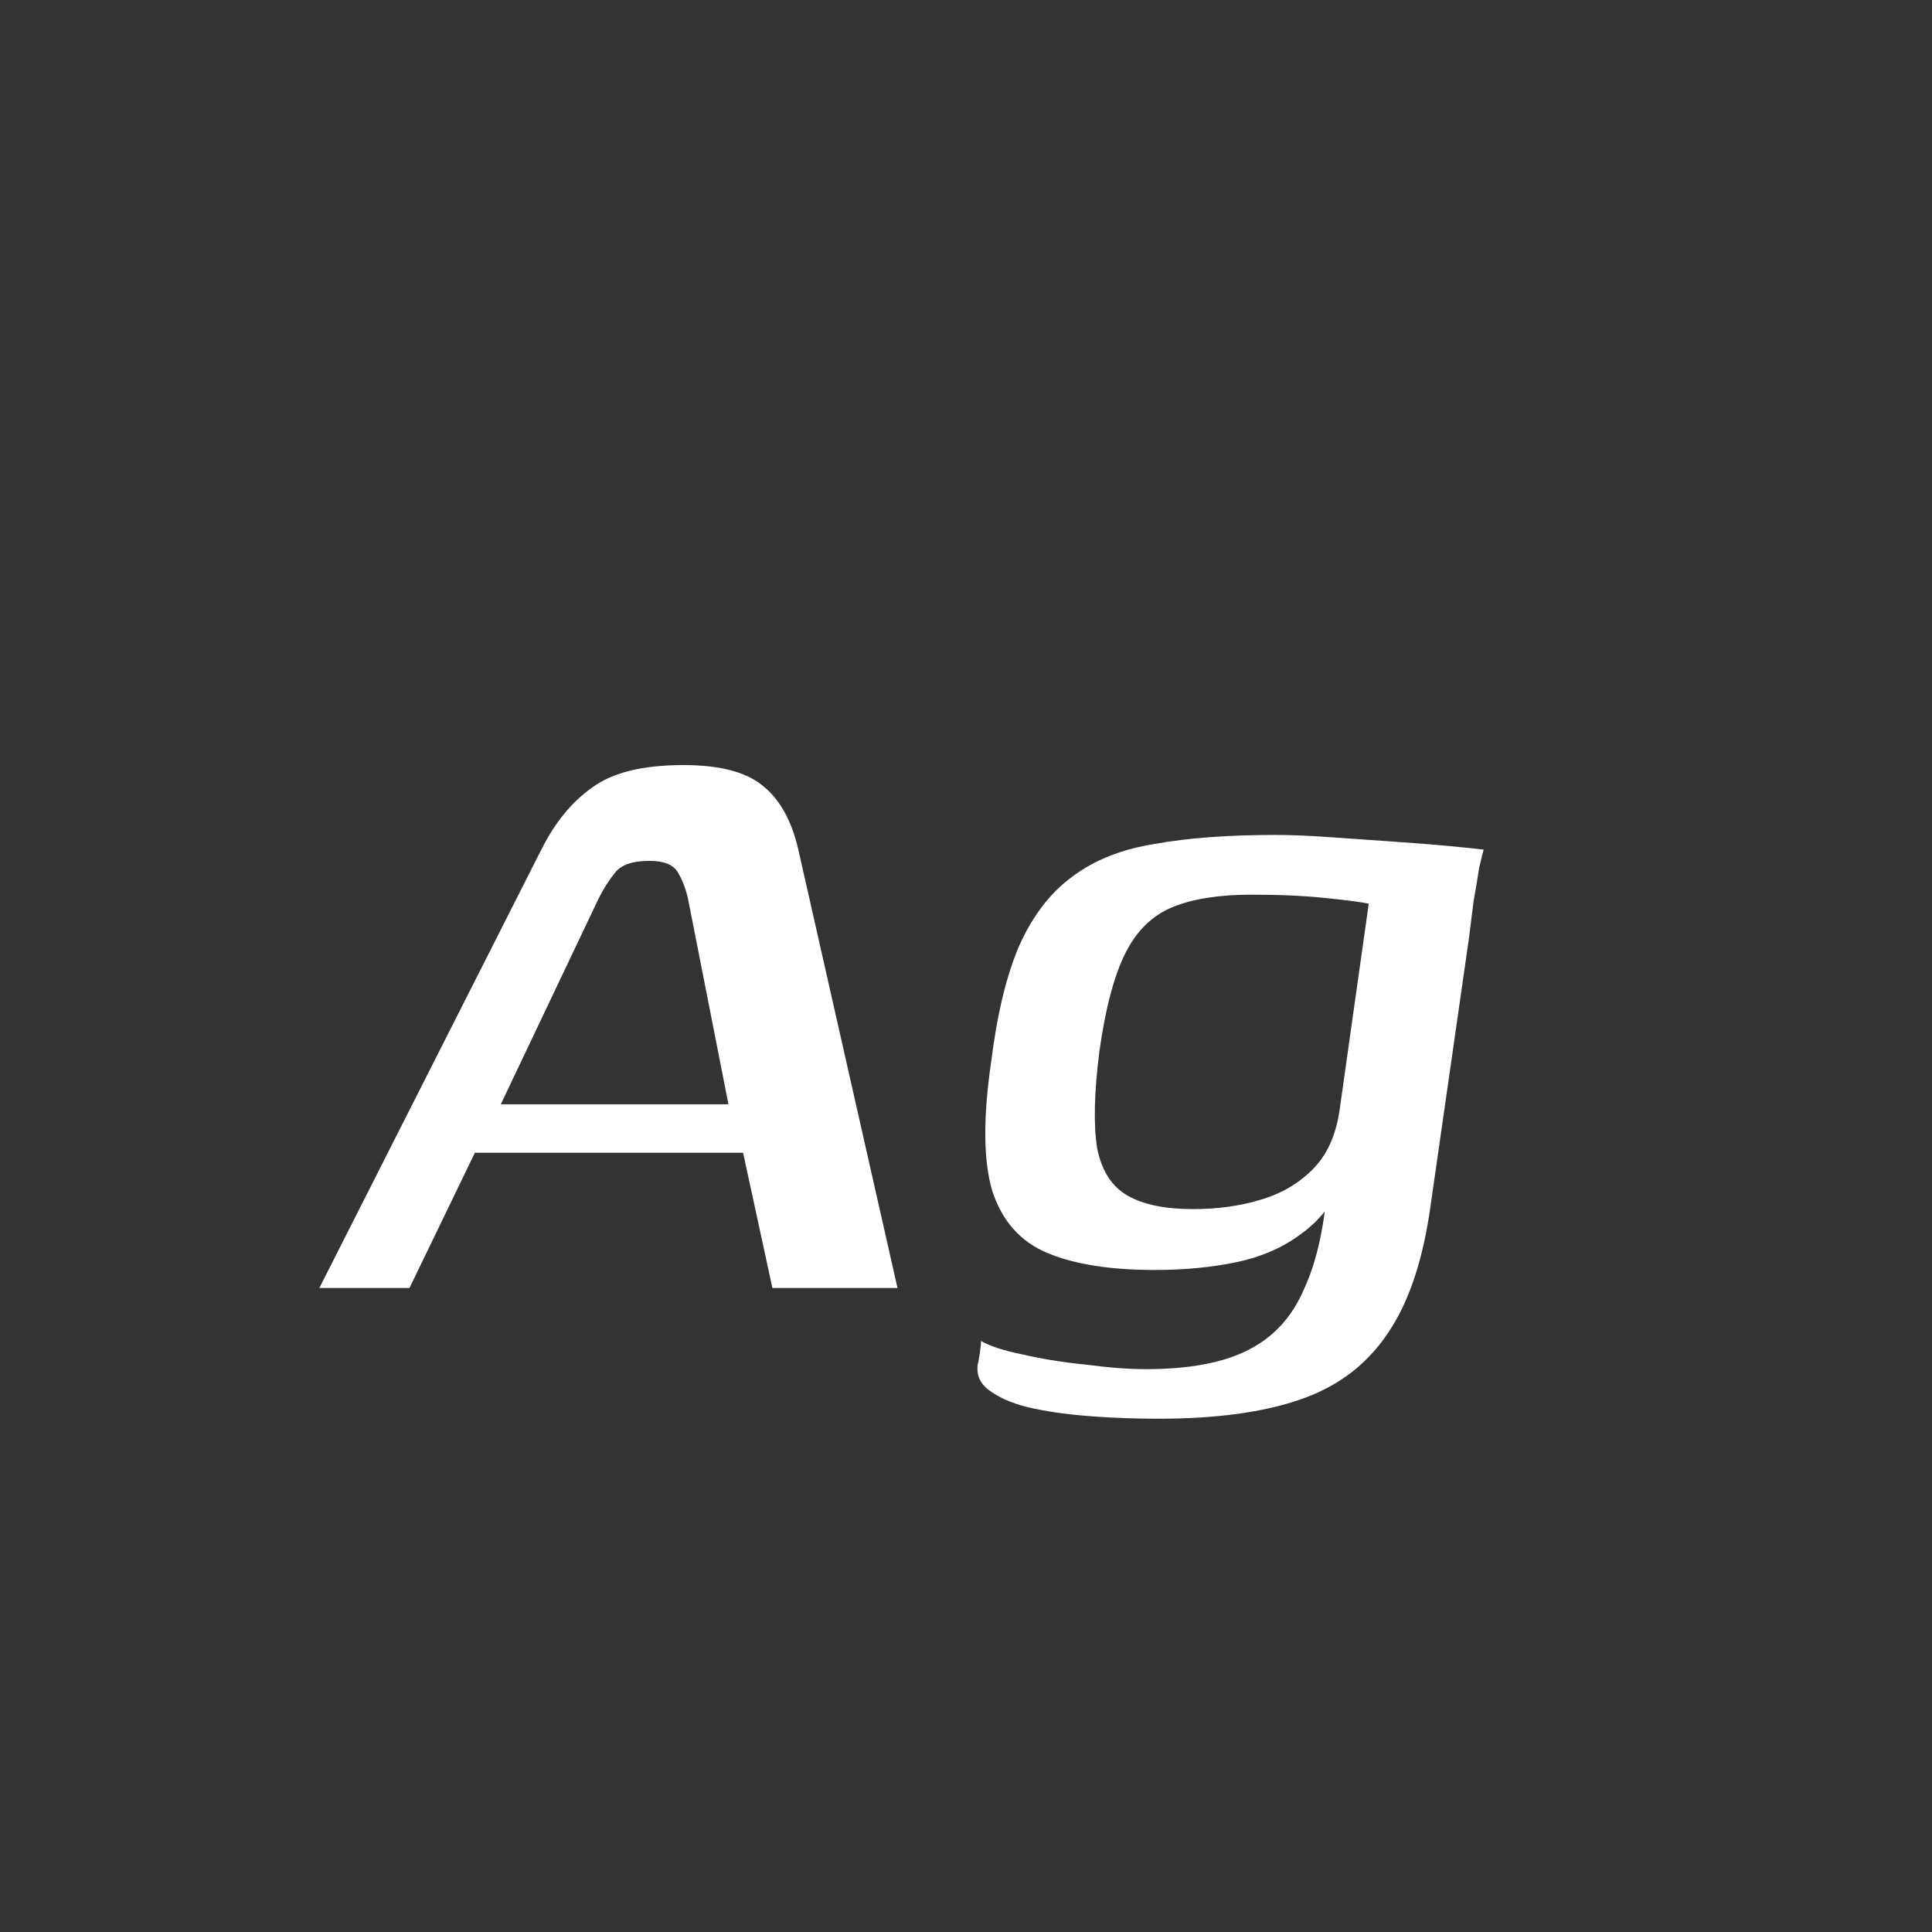 <svg width="24" height="24" viewBox="0 0 24 24" fill="none" xmlns="http://www.w3.org/2000/svg">
<rect x="0" y="0" width="24" height="24" fill="#333333" stroke="none"/>
<path d="M3.967 16L6.725 10.554C6.893 10.218 7.103 9.961 7.355 9.784C7.607 9.597 7.985 9.504 8.489 9.504C8.937 9.504 9.264 9.588 9.469 9.756C9.684 9.924 9.833 10.19 9.917 10.554L11.149 16H9.595L9.231 14.32H5.899L5.087 16H3.967ZM6.221 13.718H9.049L8.545 11.156C8.517 11.035 8.475 10.927 8.419 10.834C8.363 10.741 8.246 10.694 8.069 10.694C7.854 10.694 7.71 10.745 7.635 10.848C7.56 10.941 7.495 11.044 7.439 11.156L6.221 13.718ZM14.385 17.624C14.124 17.624 13.858 17.615 13.587 17.596C13.317 17.577 13.069 17.545 12.845 17.498C12.621 17.451 12.444 17.381 12.313 17.288C12.183 17.204 12.127 17.092 12.145 16.952C12.155 16.915 12.164 16.863 12.173 16.798C12.183 16.733 12.187 16.686 12.187 16.658C12.299 16.723 12.472 16.779 12.705 16.826C12.948 16.882 13.209 16.924 13.489 16.952C13.769 16.989 14.017 17.008 14.231 17.008C14.773 17.008 15.197 16.929 15.505 16.77C15.823 16.611 16.056 16.355 16.205 16C16.364 15.655 16.462 15.193 16.499 14.614H16.723C16.583 14.922 16.397 15.16 16.163 15.328C15.939 15.496 15.673 15.613 15.365 15.678C15.057 15.743 14.717 15.776 14.343 15.776C13.793 15.776 13.349 15.706 13.013 15.566C12.677 15.426 12.449 15.169 12.327 14.796C12.215 14.423 12.211 13.886 12.313 13.186C12.388 12.589 12.505 12.108 12.663 11.744C12.831 11.371 13.051 11.086 13.321 10.89C13.592 10.685 13.933 10.549 14.343 10.484C14.754 10.409 15.253 10.372 15.841 10.372C16.037 10.372 16.266 10.381 16.527 10.4C16.798 10.419 17.064 10.437 17.325 10.456C17.596 10.475 17.829 10.493 18.025 10.512C18.221 10.531 18.357 10.545 18.431 10.554C18.422 10.582 18.403 10.657 18.375 10.778C18.357 10.899 18.333 11.039 18.305 11.198C18.287 11.347 18.268 11.497 18.249 11.646L17.773 14.964C17.68 15.645 17.503 16.177 17.241 16.56C16.98 16.952 16.616 17.227 16.149 17.386C15.692 17.545 15.104 17.624 14.385 17.624ZM14.819 15.02C15.118 15.02 15.393 14.983 15.645 14.908C15.907 14.833 16.126 14.707 16.303 14.53C16.481 14.353 16.593 14.11 16.639 13.802L17.003 11.226C16.919 11.207 16.742 11.184 16.471 11.156C16.21 11.128 15.902 11.114 15.547 11.114C15.146 11.114 14.819 11.165 14.567 11.268C14.315 11.371 14.119 11.562 13.979 11.842C13.839 12.122 13.732 12.528 13.657 13.06C13.592 13.573 13.583 13.975 13.629 14.264C13.685 14.544 13.811 14.74 14.007 14.852C14.203 14.964 14.474 15.02 14.819 15.02Z" fill="white"/>
</svg>
